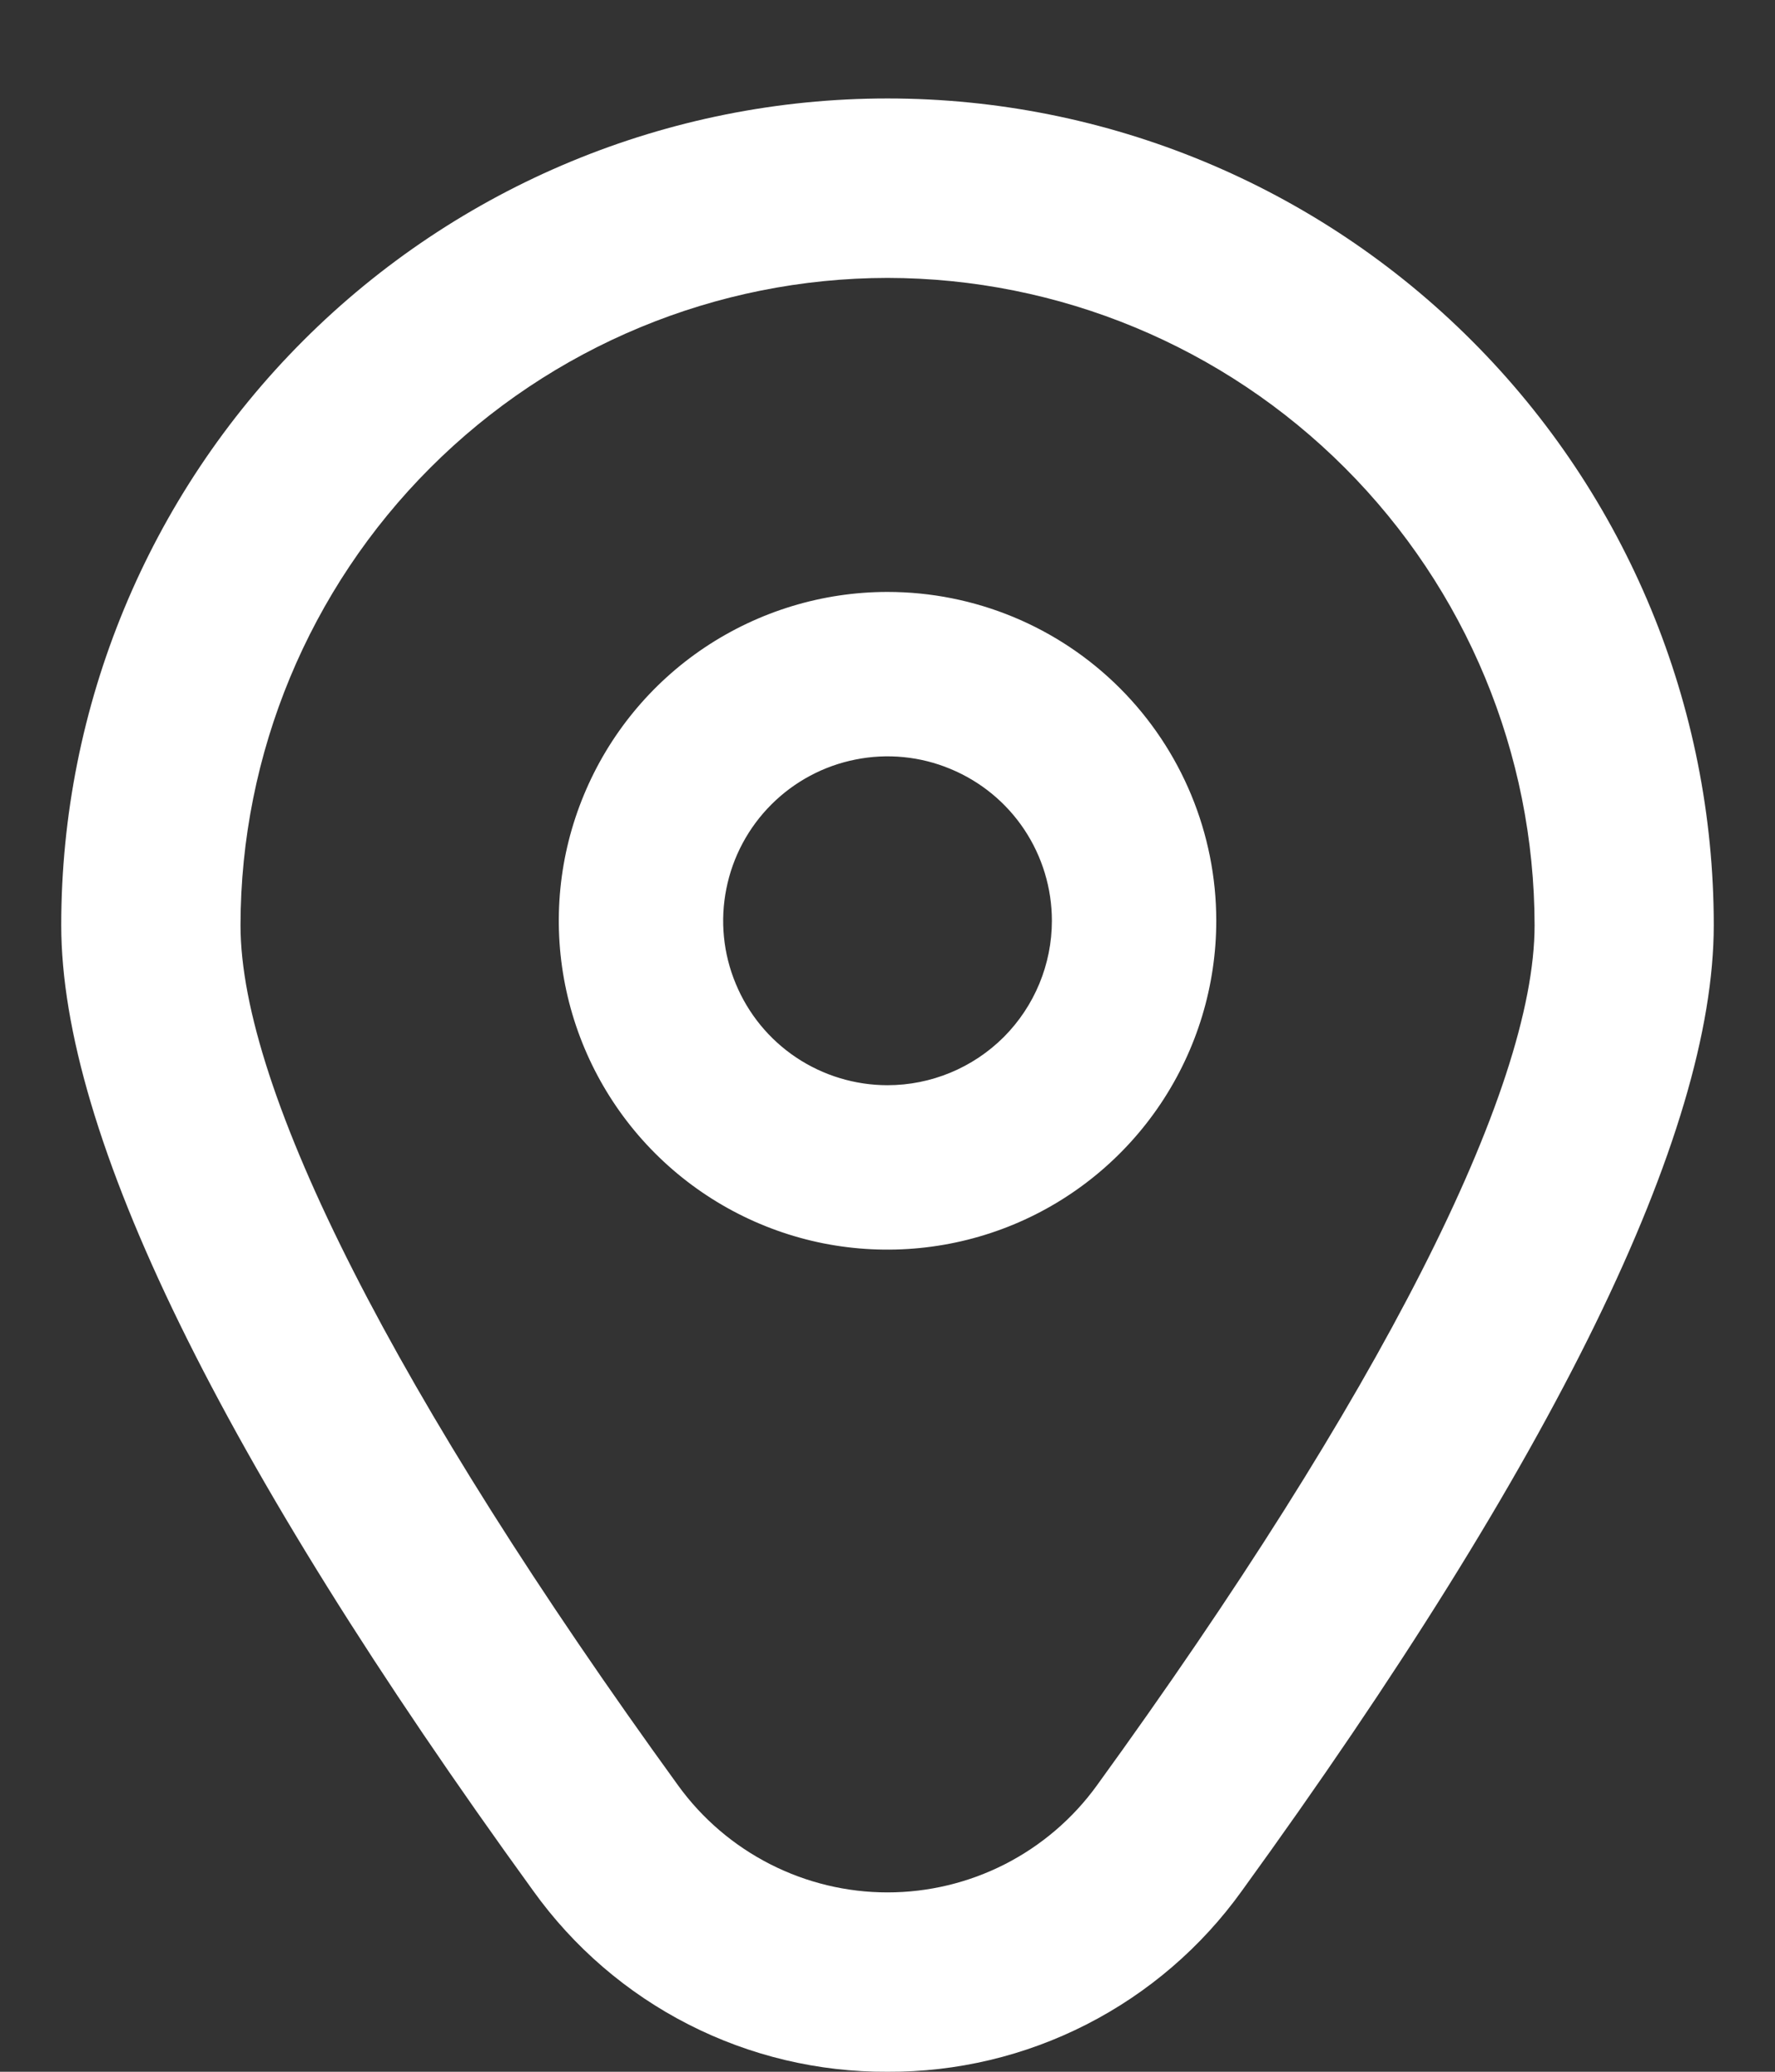 <svg width="18" height="21" viewBox="0 0 18 21" fill="none" xmlns="http://www.w3.org/2000/svg">
<rect x="0" y="0" width="18" height="21" fill="#333333" stroke="none"/>
<path d="M9 6C8.341 6 7.697 6.196 7.148 6.562C6.6 6.928 6.173 7.449 5.921 8.058C5.668 8.667 5.602 9.337 5.731 9.984C5.86 10.63 6.177 11.224 6.643 11.69C7.109 12.156 7.703 12.474 8.35 12.603C8.997 12.731 9.667 12.665 10.276 12.413C10.885 12.161 11.406 11.733 11.772 11.185C12.138 10.637 12.334 9.993 12.334 9.333C12.334 8.449 11.982 7.601 11.357 6.976C10.732 6.351 9.884 6 9 6ZM9 11C8.671 11 8.348 10.902 8.074 10.719C7.8 10.536 7.587 10.276 7.461 9.971C7.334 9.667 7.301 9.331 7.366 9.008C7.43 8.685 7.589 8.388 7.822 8.155C8.055 7.922 8.352 7.763 8.675 7.699C8.998 7.634 9.334 7.667 9.638 7.794C9.943 7.92 10.203 8.133 10.386 8.407C10.569 8.681 10.667 9.004 10.667 9.333C10.667 9.775 10.491 10.199 10.179 10.512C9.866 10.824 9.442 11 9 11Z" fill="white"/>
<path d="M9 21C8.299 21.004 7.606 20.839 6.981 20.52C6.356 20.201 5.817 19.737 5.408 19.167C2.232 14.786 0.621 11.492 0.621 9.377C0.621 7.155 1.504 5.024 3.075 3.453C4.647 1.881 6.778 0.998 9 0.998C11.223 0.998 13.354 1.881 14.925 3.453C16.497 5.024 17.379 7.155 17.379 9.377C17.379 11.492 15.769 14.786 12.593 19.167C12.184 19.737 11.644 20.201 11.019 20.52C10.394 20.839 9.702 21.004 9 21ZM9 2.817C7.261 2.819 5.593 3.511 4.363 4.742C3.133 5.972 2.441 7.639 2.439 9.379C2.439 11.054 4.016 14.152 6.879 18.101C7.122 18.436 7.441 18.708 7.81 18.896C8.179 19.084 8.587 19.182 9 19.182C9.414 19.182 9.822 19.084 10.191 18.896C10.559 18.708 10.878 18.436 11.121 18.101C13.984 14.152 15.562 11.054 15.562 9.379C15.56 7.639 14.868 5.972 13.638 4.742C12.408 3.511 10.74 2.819 9 2.817Z" fill="white"/>
</svg>
